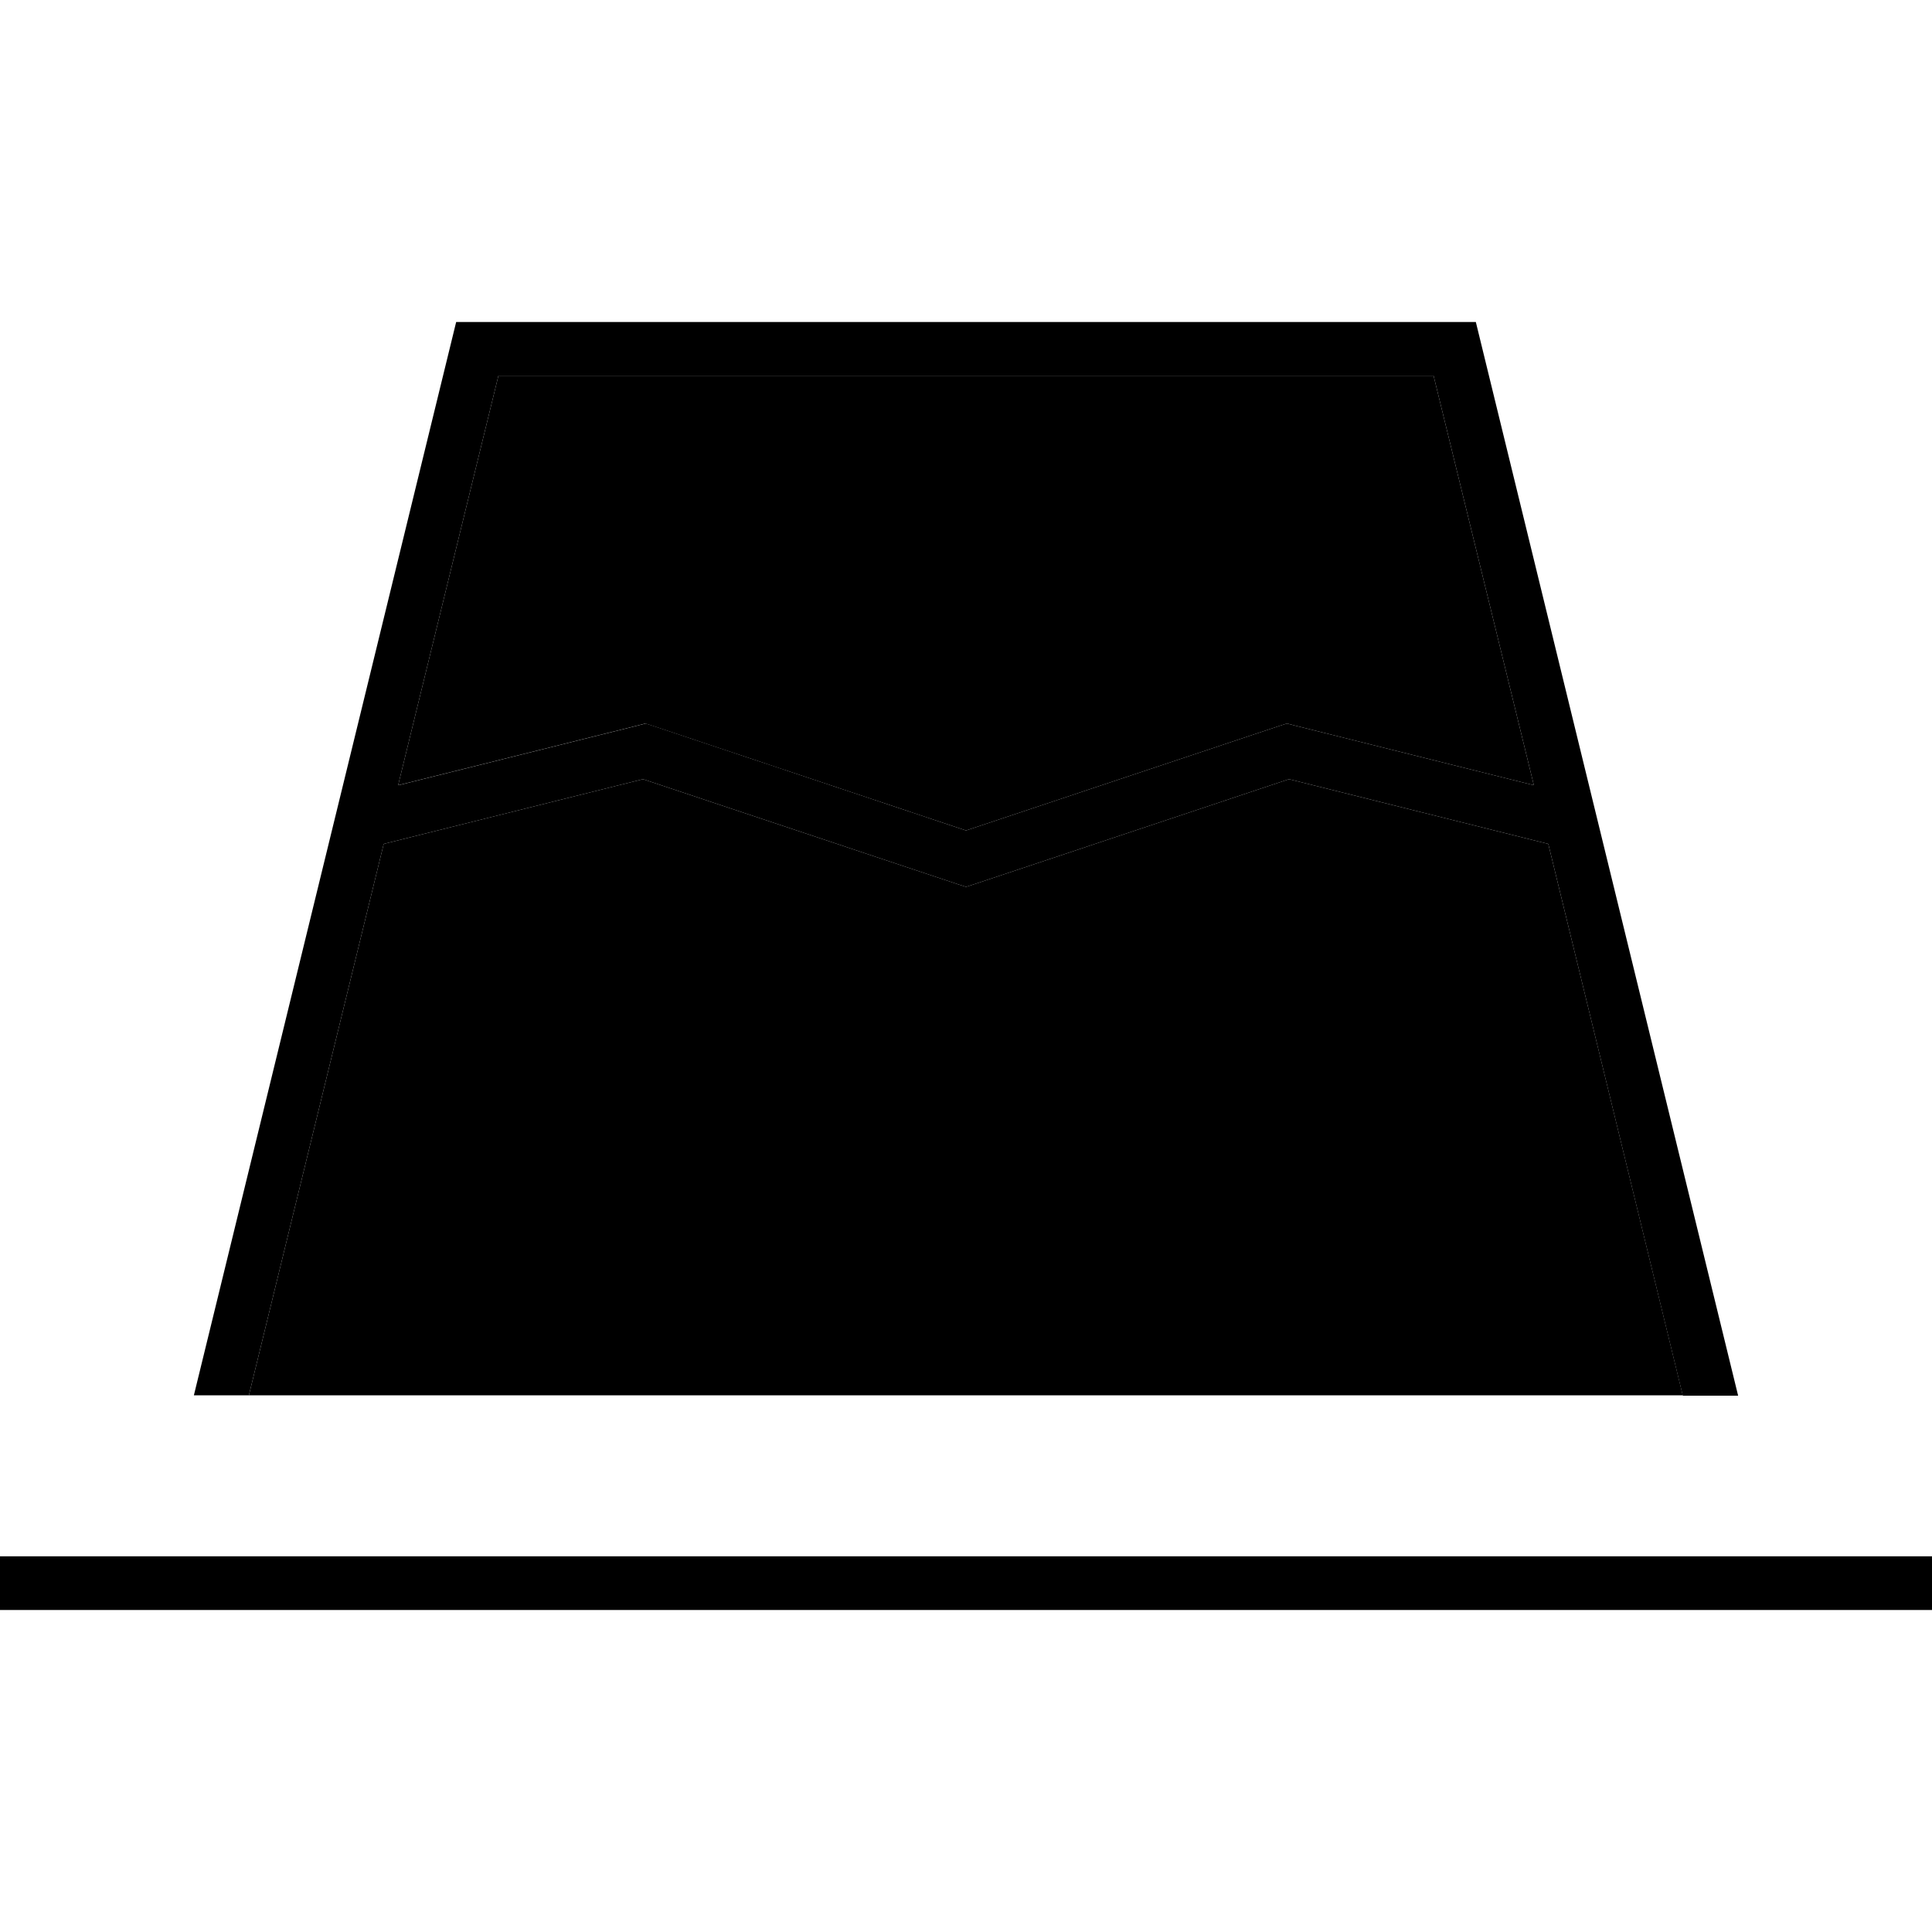 <svg xmlns="http://www.w3.org/2000/svg" width="24" height="24" viewBox="0 0 576 512"><path class="pr-icon-duotone-secondary" d="M74.2 384l427.5 0L461.6 219.6l-77.3-19.3-93.8 31.3-2.5 .8-2.5-.8-93.8-31.3-77.3 19.3L74.2 384zm44.5-181.9l71.4-17.8 2.3-.6 2.2 .7L288 215.6l93.5-31.2 2.2-.7 2.3 .6 71.3 17.8L427.4 80 148.6 80 118.7 202.1z"/><path class="pr-icon-duotone-primary" d="M57.8 384L136 64l304 0 34.8 142.5s0 0 0 0l4.3 17.6s0 0 0 0l39.1 160-16.5 0L461.6 219.6l-77.3-19.3-93.8 31.3-2.5 .8-2.5-.8-93.8-31.3-77.3 19.3L74.2 384l-16.5 0zm61-181.9l71.4-17.8 2.3-.6 2.2 .7L288 215.6l93.5-31.2 2.2-.7 2.3 .6 71.3 17.8L427.4 80 148.6 80 118.7 202.1zM0 432l8 0 560 0 8 0 0 16-8 0L8 448l-8 0 0-16z"/></svg>